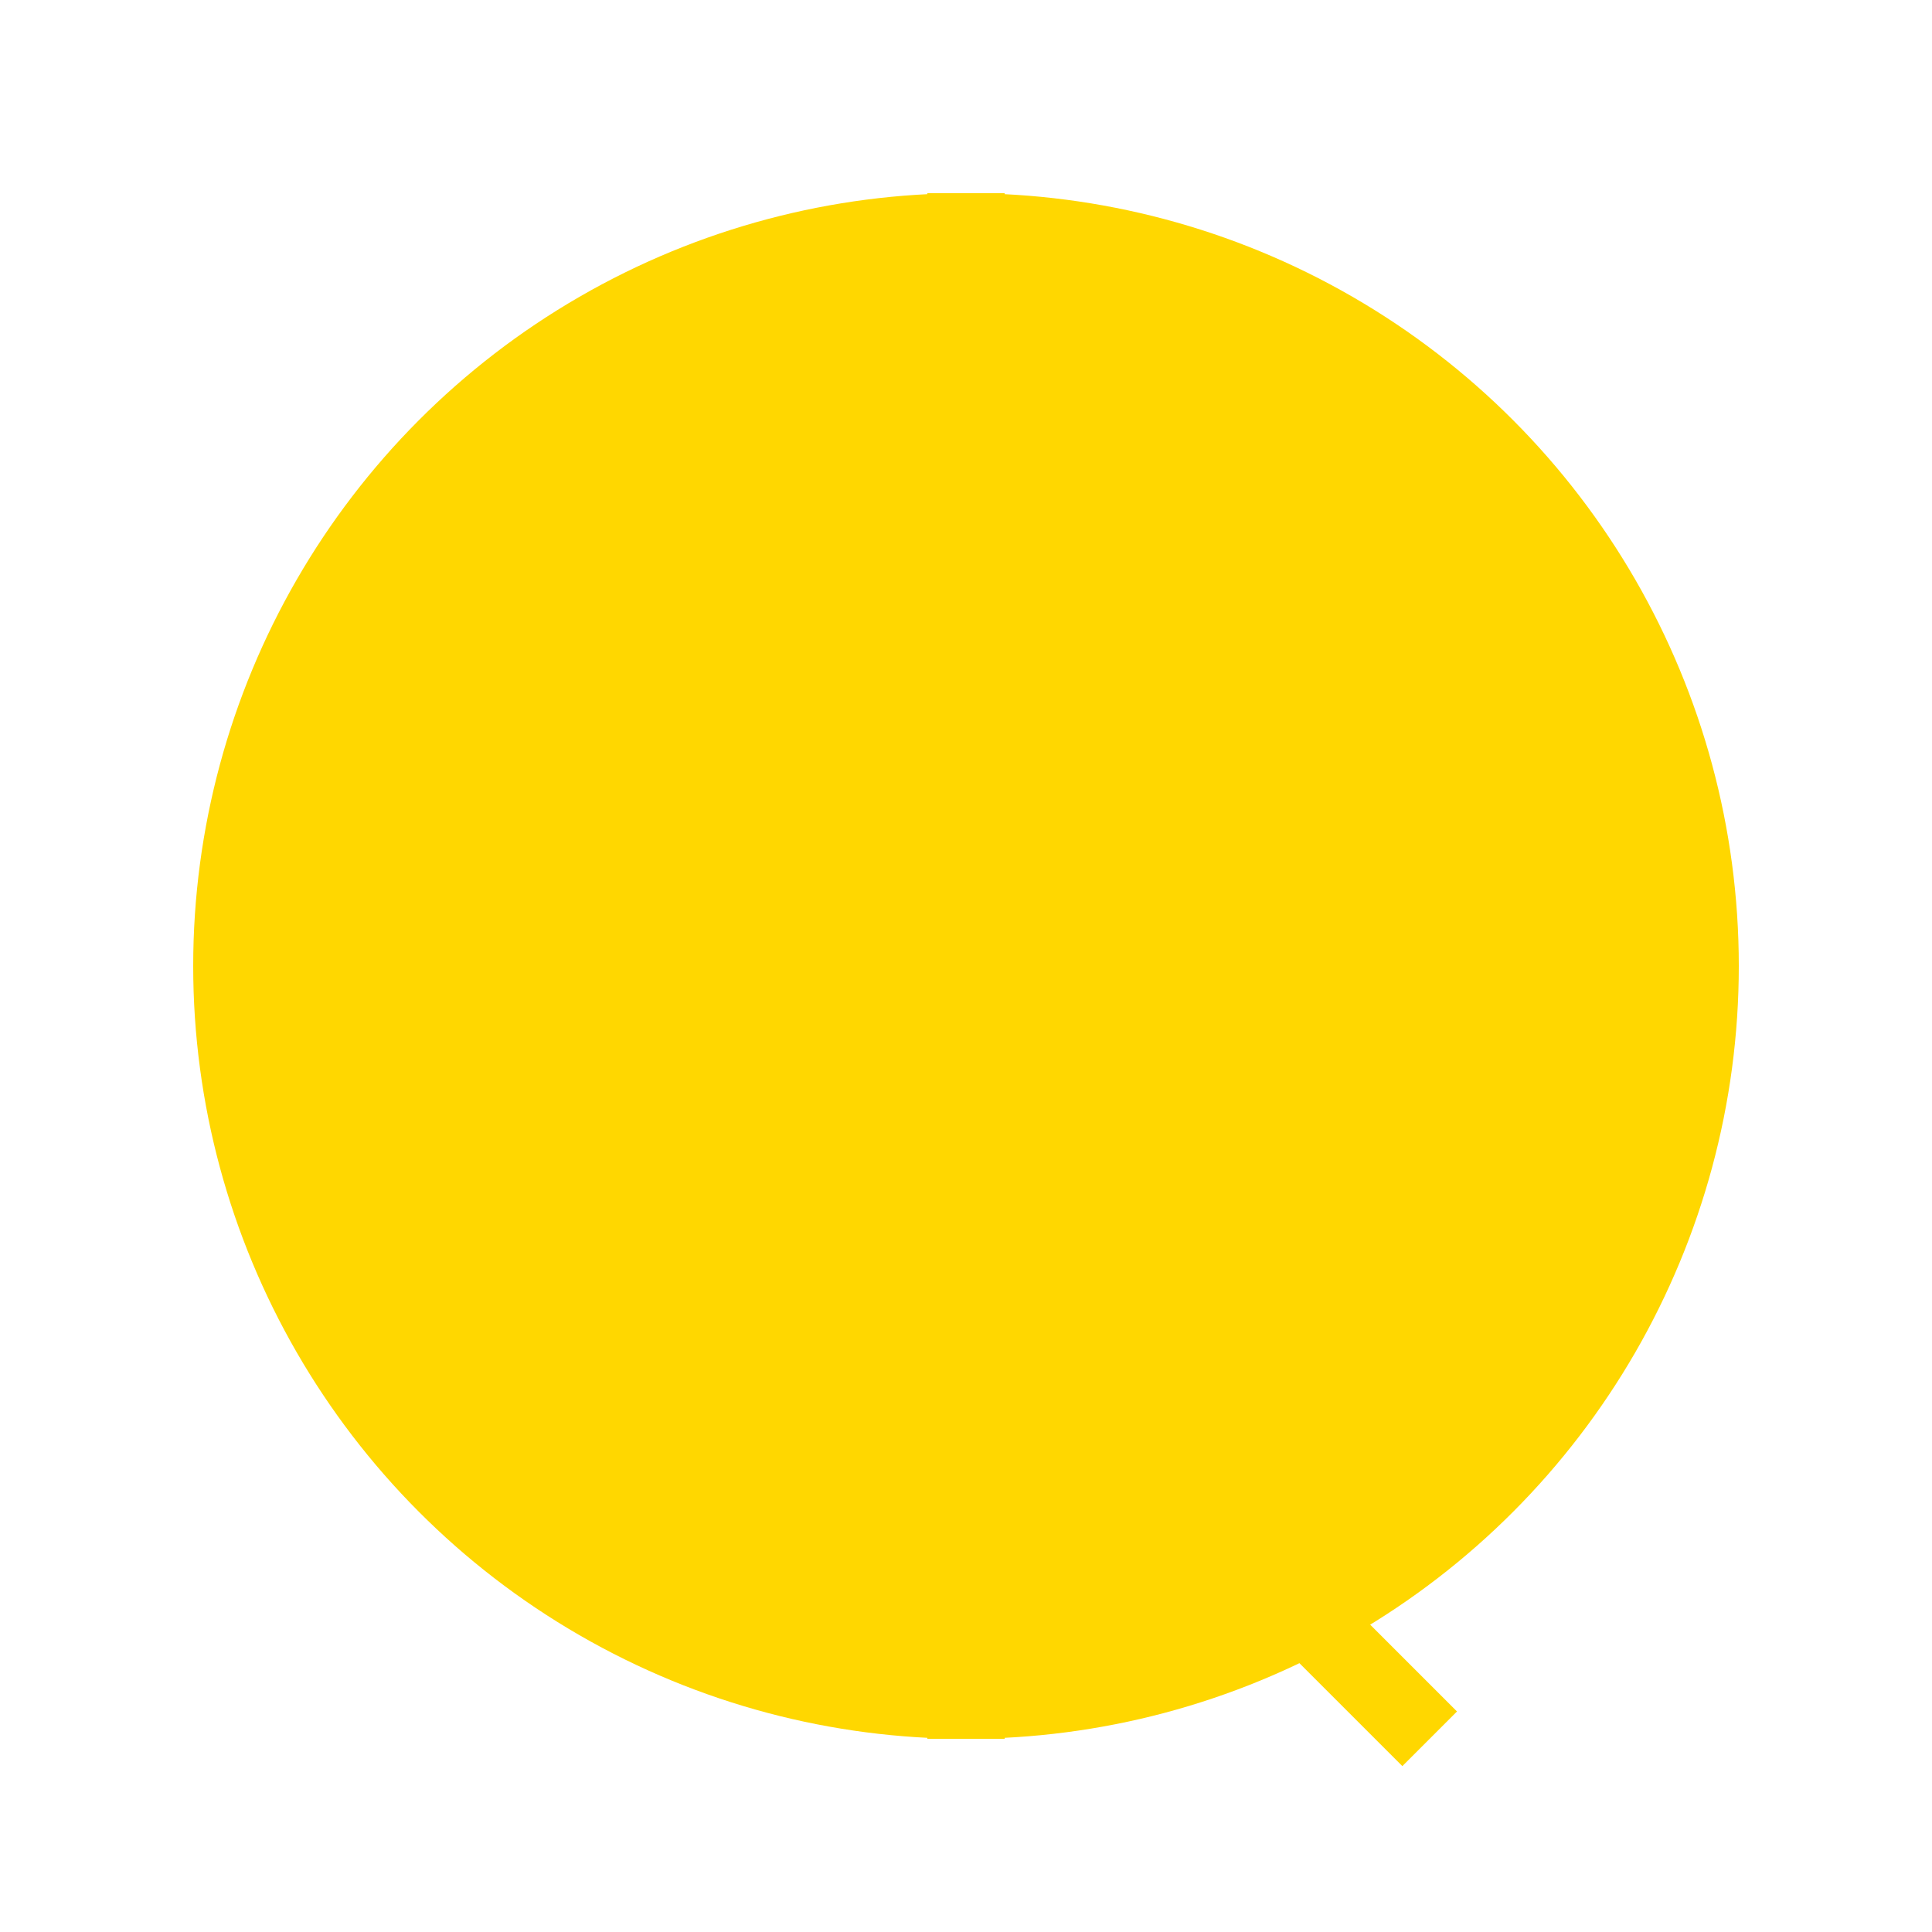 <svg xmlns="http://www.w3.org/2000/svg" width="50" height="50"><circle cx="25" cy="25" r="20" fill="#FFD700"/><path fill="none" stroke="#FFD700" stroke-width="2" d="M25 5V15M25 35V45M10 25H20M30 25H40M14 14l7 7m-7-7 7-7M30 38l7 7m-7-7 7-7"/></svg>